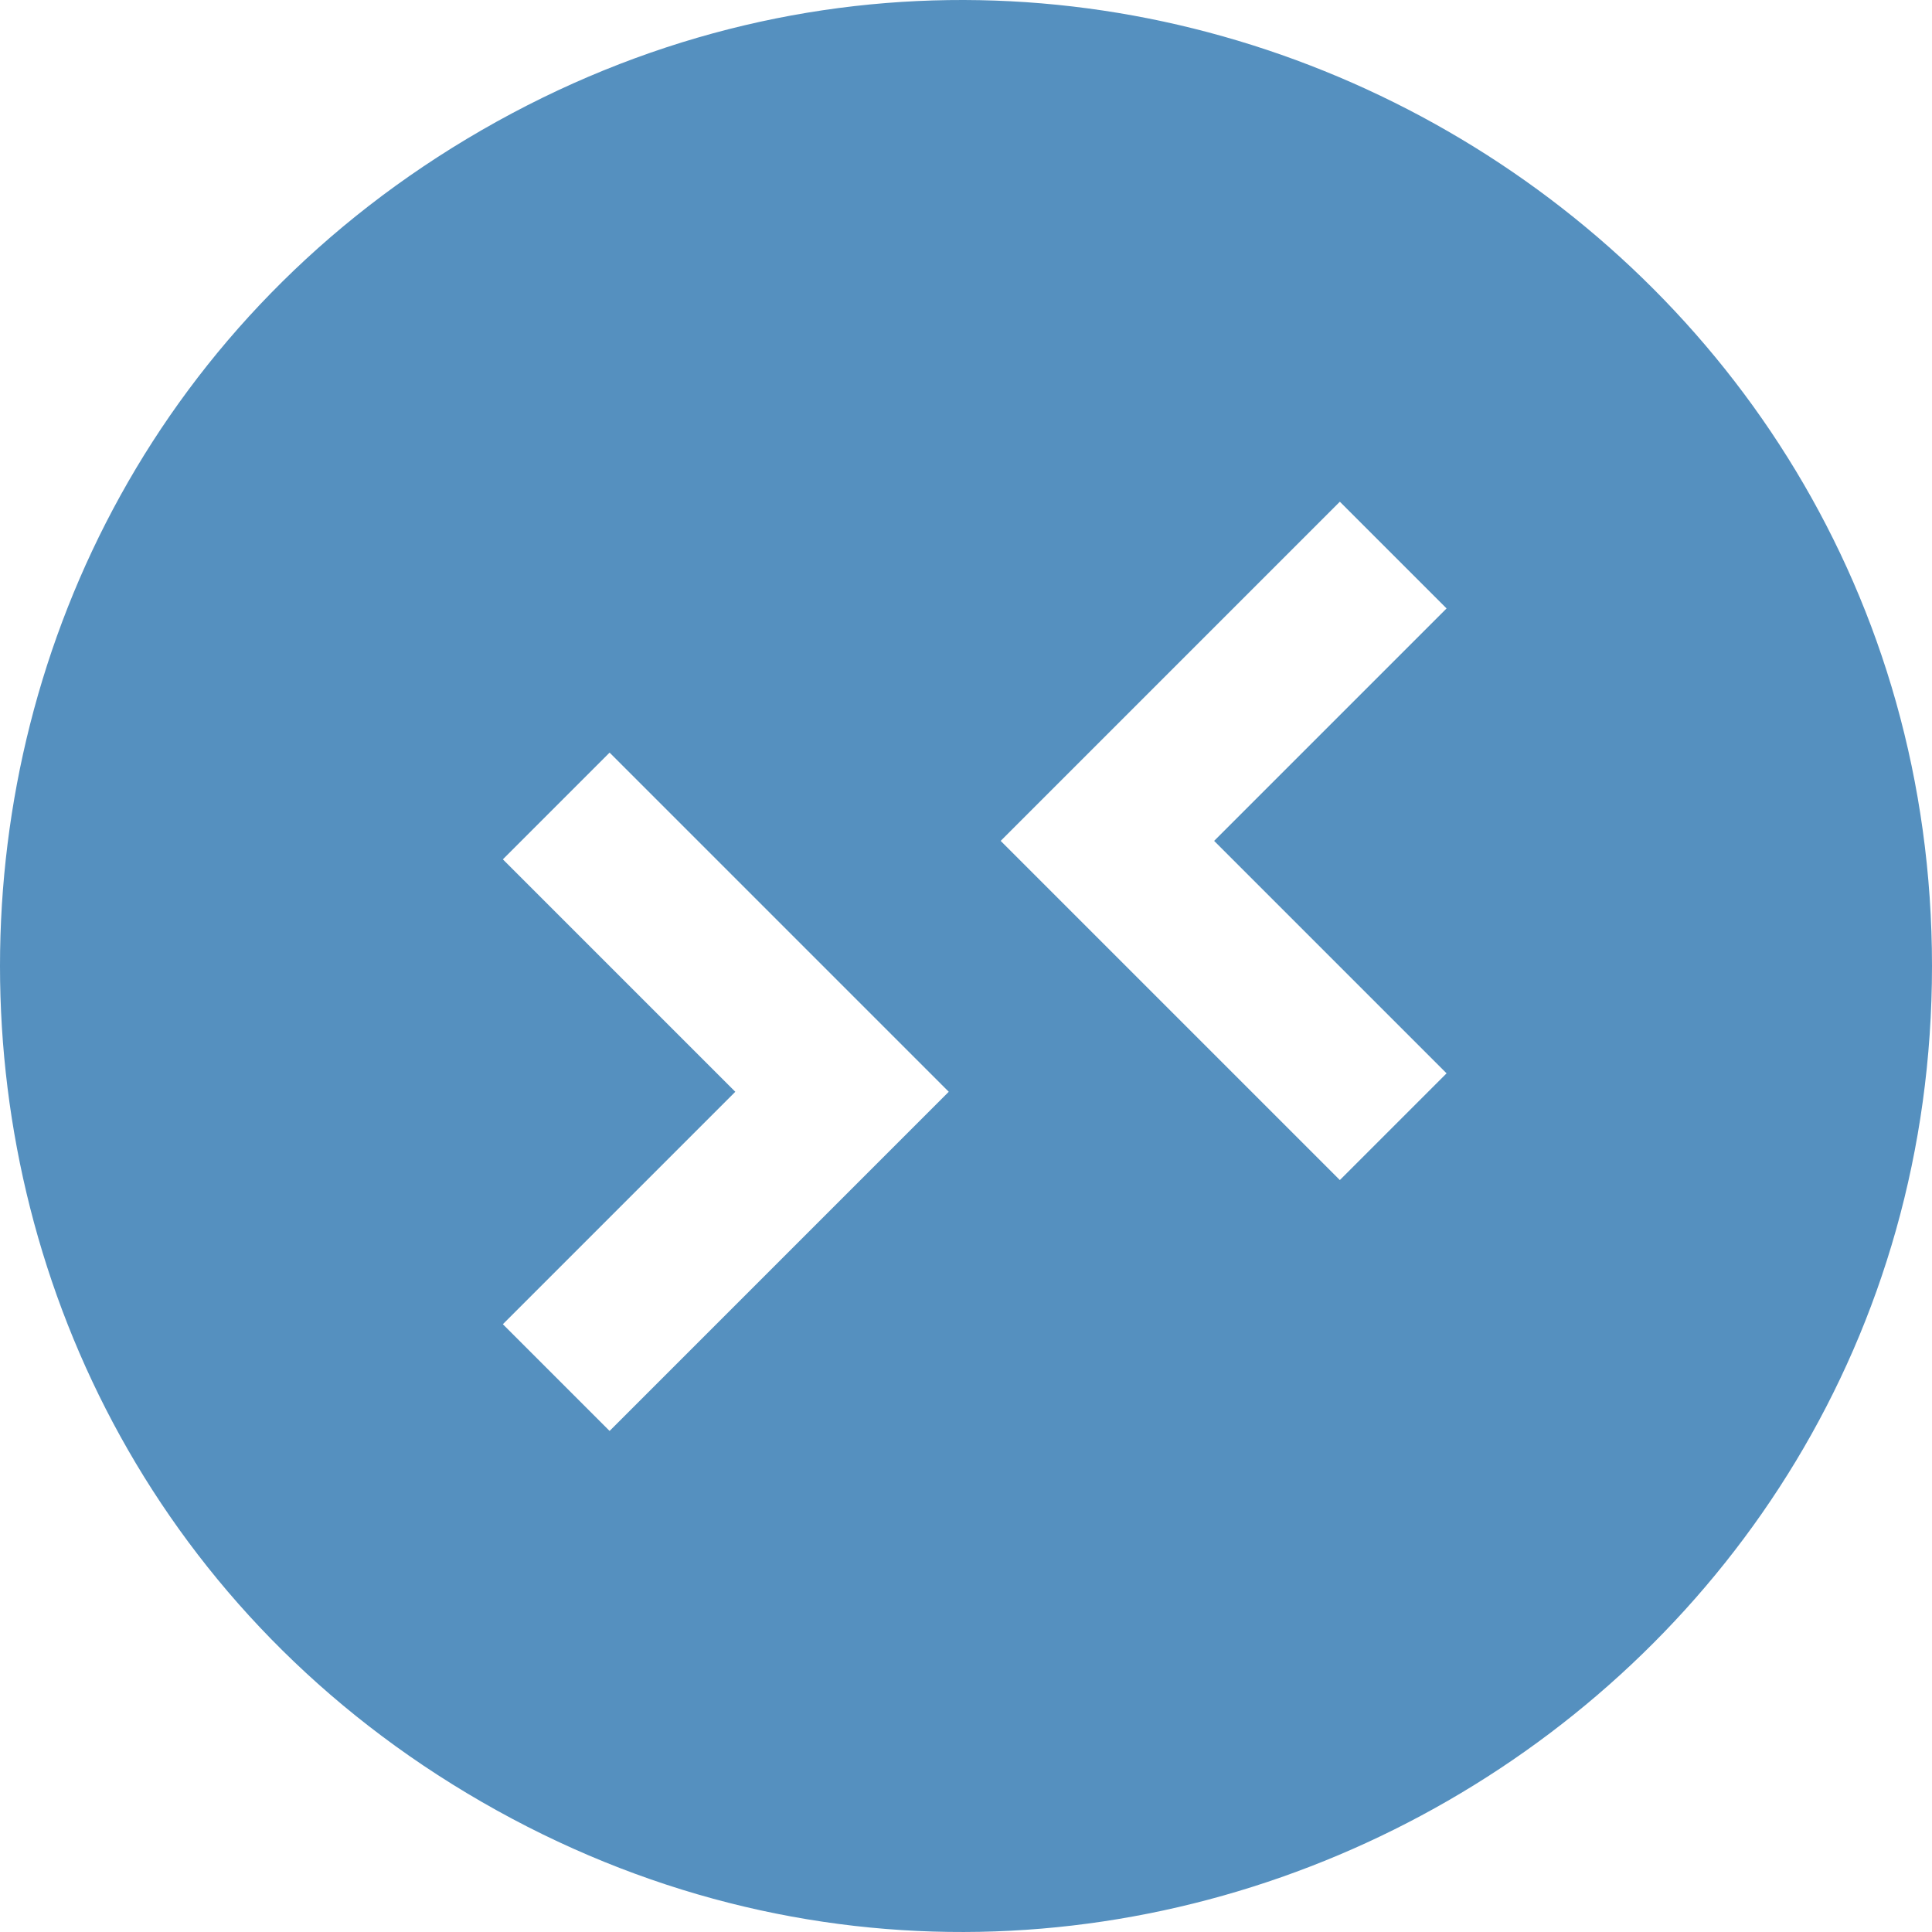 <!--
  - The MIT License (MIT)
  -
  - Copyright (c) 2015-2022 Elior "Mallowigi" Boukhobza
  -
  - Permission is hereby granted, free of charge, to any person obtaining a copy
  - of this software and associated documentation files (the "Software"), to deal
  - in the Software without restriction, including without limitation the rights
  - to use, copy, modify, merge, publish, distribute, sublicense, and/or sell
  - copies of the Software, and to permit persons to whom the Software is
  - furnished to do so, subject to the following conditions:
  -
  - The above copyright notice and this permission notice shall be included in all
  - copies or substantial portions of the Software.
  -
  - THE SOFTWARE IS PROVIDED "AS IS", WITHOUT WARRANTY OF ANY KIND, EXPRESS OR
  - IMPLIED, INCLUDING BUT NOT LIMITED TO THE WARRANTIES OF MERCHANTABILITY,
  - FITNESS FOR A PARTICULAR PURPOSE AND NONINFRINGEMENT. IN NO EVENT SHALL THE
  - AUTHORS OR COPYRIGHT HOLDERS BE LIABLE FOR ANY CLAIM, DAMAGES OR OTHER
  - LIABILITY, WHETHER IN AN ACTION OF CONTRACT, TORT OR OTHERWISE, ARISING FROM,
  - OUT OF OR IN CONNECTION WITH THE SOFTWARE OR THE USE OR OTHER DEALINGS IN THE
  - SOFTWARE.
  -
  -
  -->

<svg big="true" version="1.1" xmlns="http://www.w3.org/2000/svg" viewBox="0 0 512 512" width="16px" height="16px">
    <path fill="#5590bf" iconColor="DevContainer"
          d="M127.711,477.547c-170.281-98.169-170.281-344.925-0-443.094S512,59.662,512,256S297.993,575.716,127.711,477.547z M251.431,289.333l-89.883-89.884l-28.284,28.284l61.599,61.6l-61.599,61.599l28.284,28.285L251.431,289.333z M383.358,284.444l-61.6-61.6l61.6-61.599l-28.285-28.284l-89.883,89.883l89.883,89.884L383.358,284.444z"/>
</svg>
